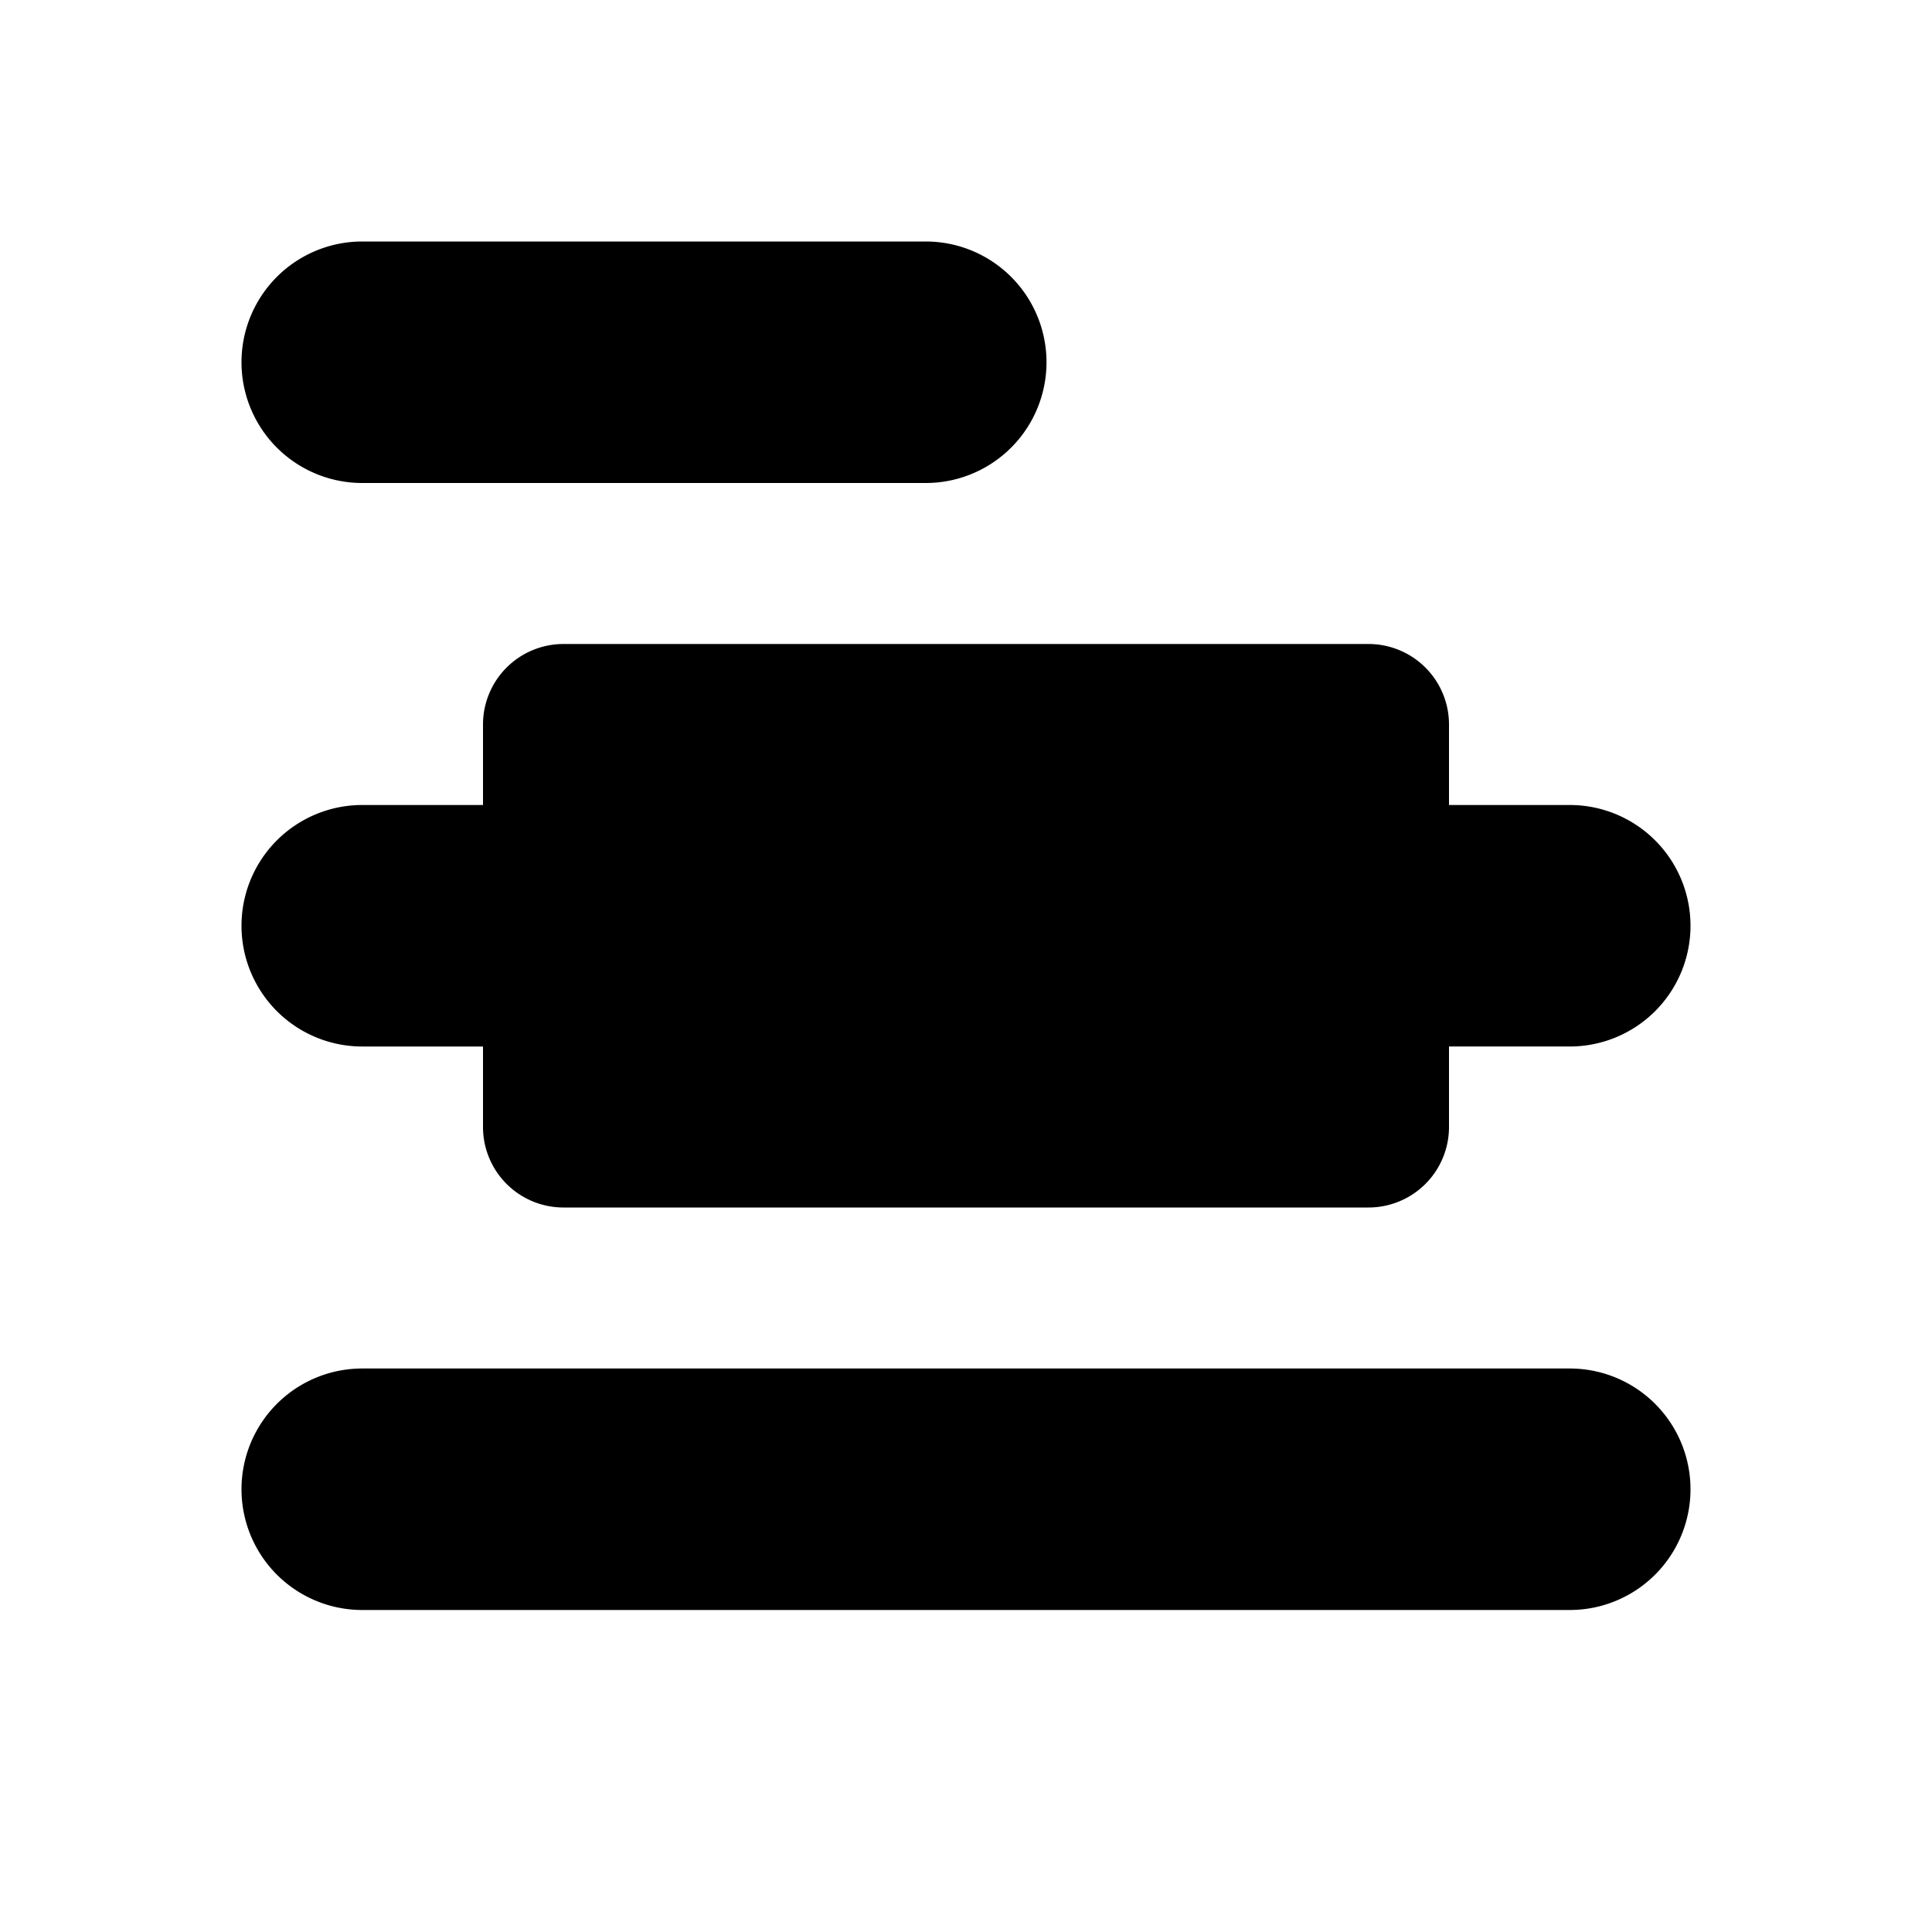 <svg width="24" height="24" fill="none" viewBox="0 0 24 24"><path fill="#000" fill-rule="evenodd" d="M4.5 3a1.5 1.5 0 1 0 0 3h7a1.5 1.5 0 0 0 0-3zm0 14a1.5 1.5 0 0 0 0 3h15a1.5 1.5 0 0 0 0-3zM21 11.5a1.5 1.5 0 0 0-1.5-1.5H18V9a1 1 0 0 0-1-1H7a1 1 0 0 0-1 1v1H4.5a1.5 1.5 0 0 0 0 3H6v1a1 1 0 0 0 1 1h10a1 1 0 0 0 1-1v-1h1.5a1.5 1.5 0 0 0 1.5-1.5" clip-rule="evenodd"/></svg>